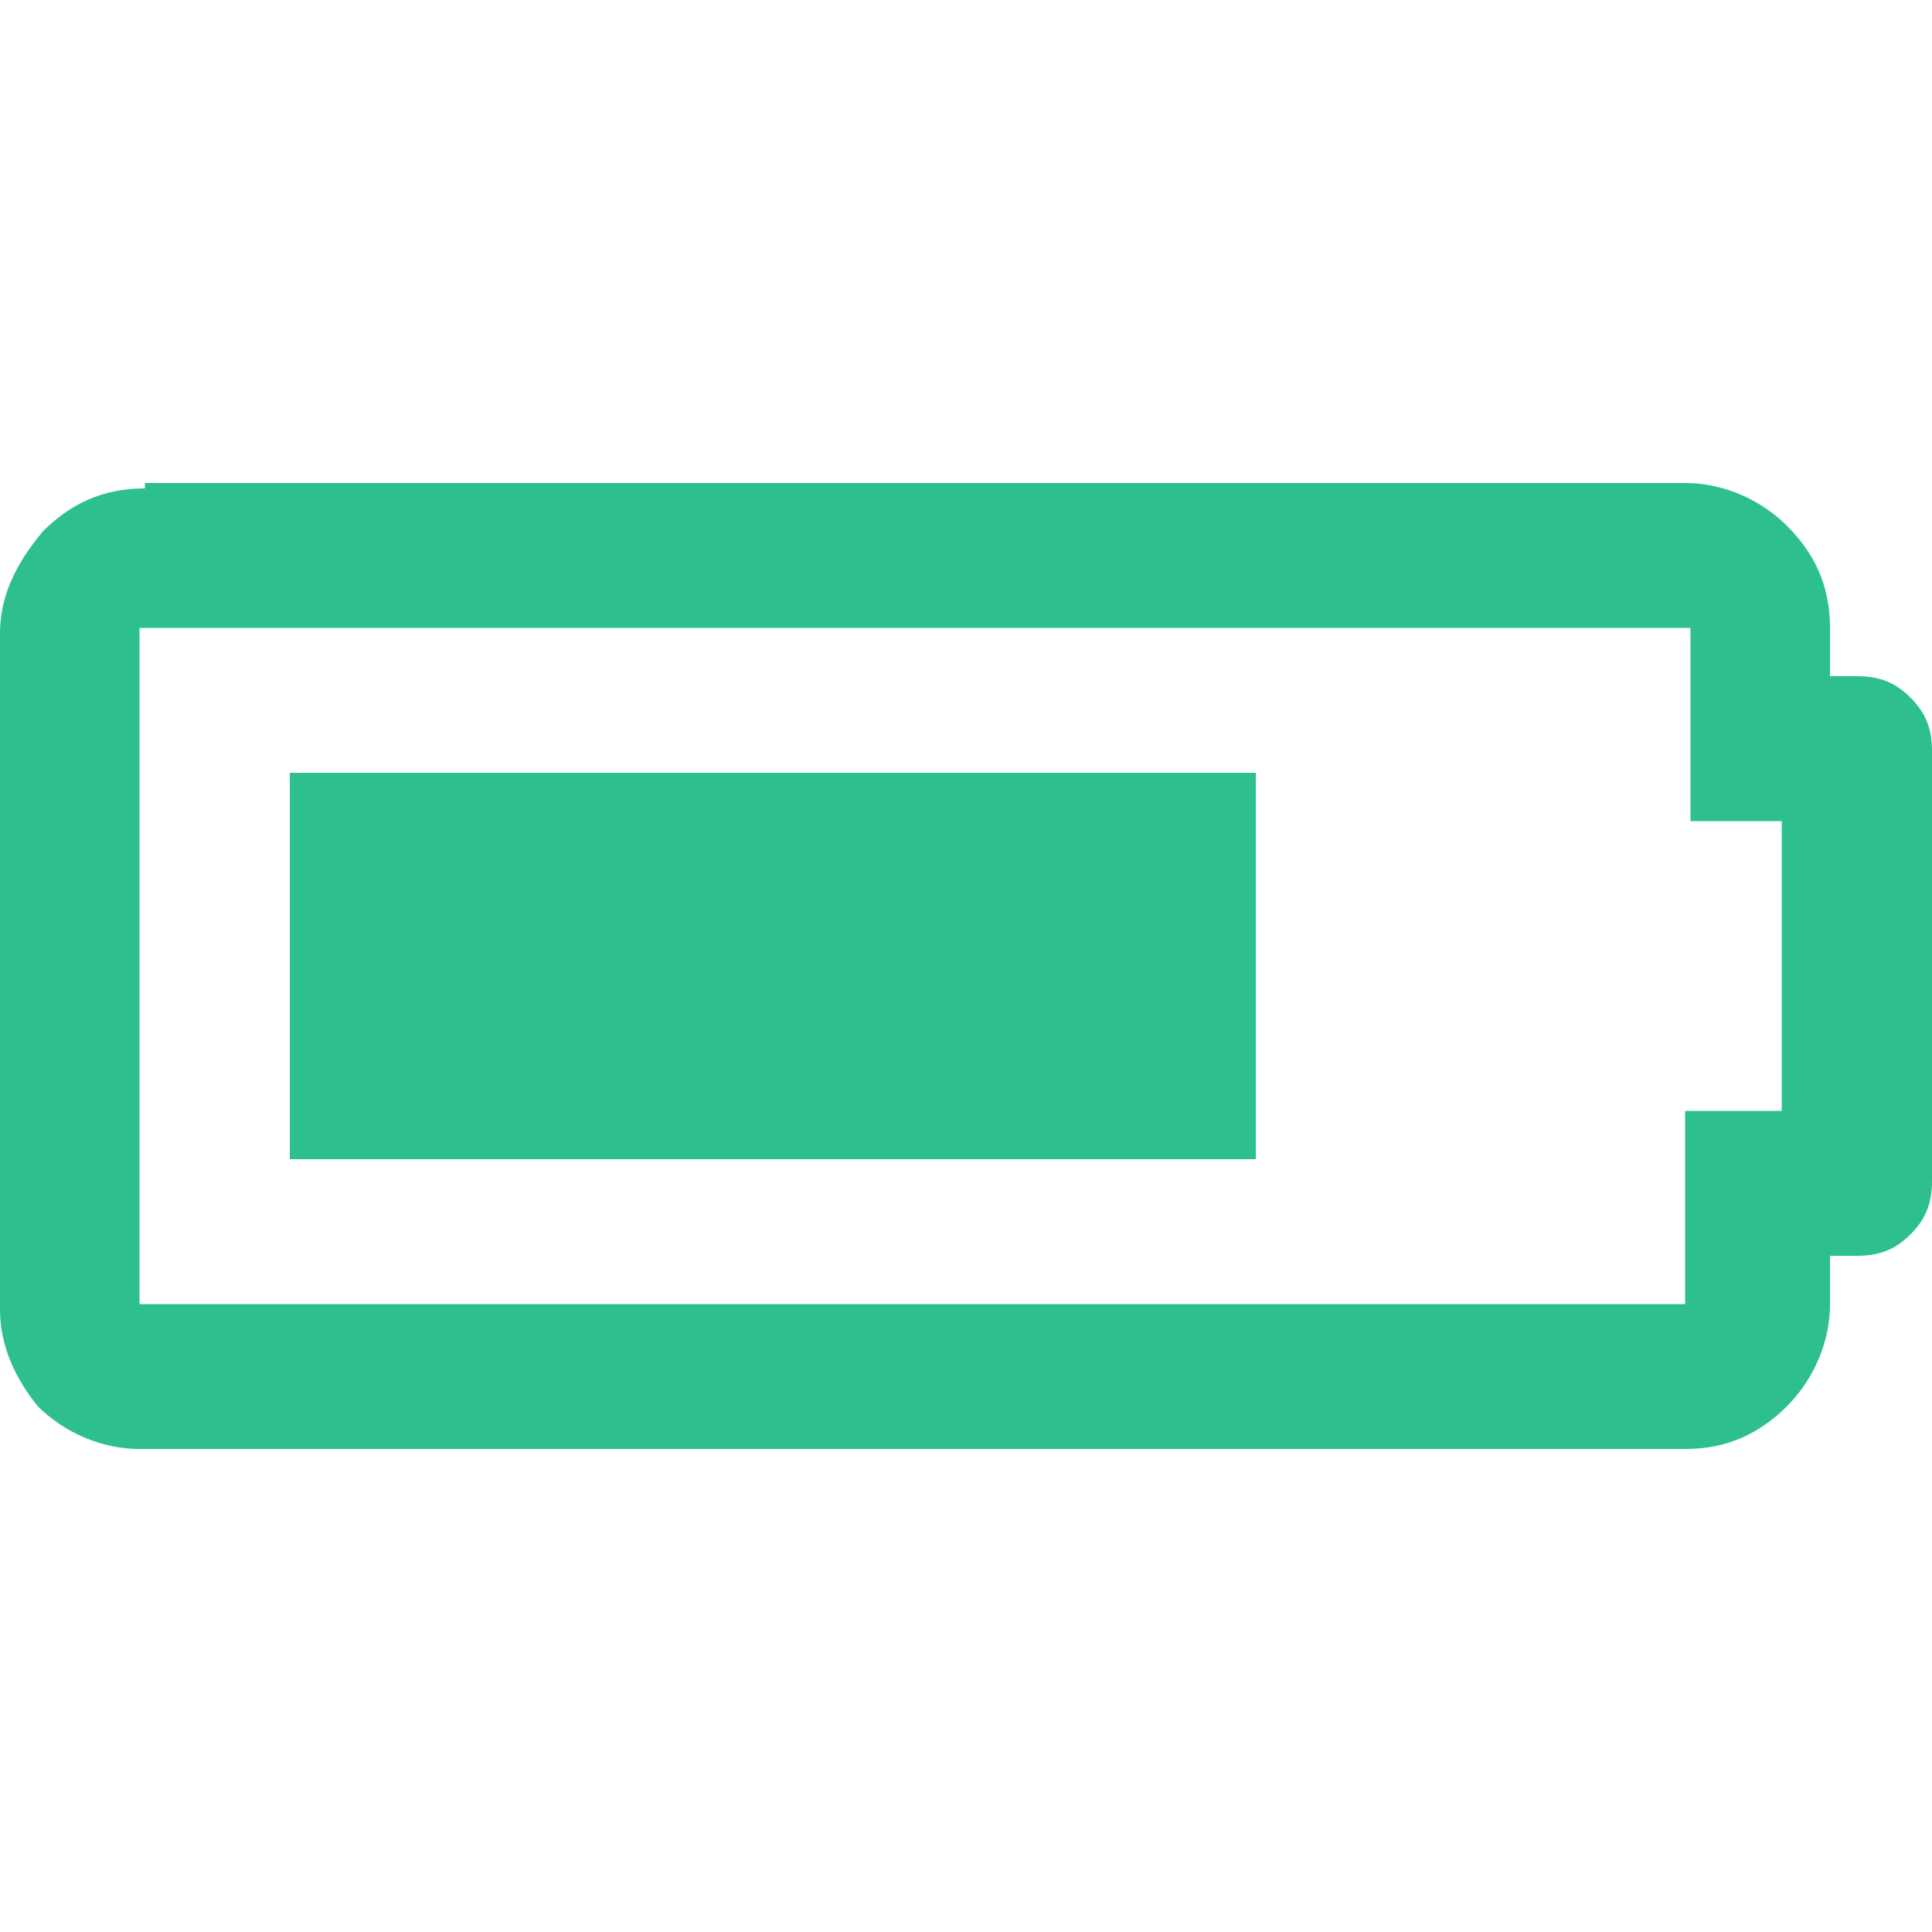 <?xml version="1.0" encoding="utf-8"?>
<!-- Generator: Adobe Illustrator 21.0.2, SVG Export Plug-In . SVG Version: 6.00 Build 0)  -->
<svg version="1.1" id="Layer_1" xmlns="http://www.w3.org/2000/svg" xmlns:xlink="http://www.w3.org/1999/xlink" x="0px" y="0px"
	 viewBox="0 0 36 36" style="enable-background:new 0 0 36 36;" xml:space="preserve">
<style type="text/css">
	.st0{fill:#2DC08D;}
</style>
<path id="path-1" class="st0" d="M5.4,21.6h18v-7.2h-18V21.6z M31.5,15.3v-3.6H2.6v12.6h28.8v-3.6h1.8v-5.4H31.5z M2.6,9h28.8
	c0.7,0,1.4,0.3,1.9,0.8s0.8,1.1,0.8,1.9v0.9h0.5c0.4,0,0.7,0.1,1,0.4c0.3,0.3,0.4,0.6,0.4,1V22c0,0.4-0.1,0.7-0.4,1
	c-0.3,0.3-0.6,0.4-1,0.4h-0.5v0.9c0,0.7-0.3,1.4-0.8,1.9c-0.5,0.5-1.1,0.8-1.9,0.8H2.6c-0.7,0-1.4-0.3-1.9-0.8
	C0.3,25.7,0,25.1,0,24.4V11.8c0-0.7,0.3-1.3,0.8-1.9c0.5-0.5,1.1-0.8,1.9-0.8V9z"/>
</svg>
